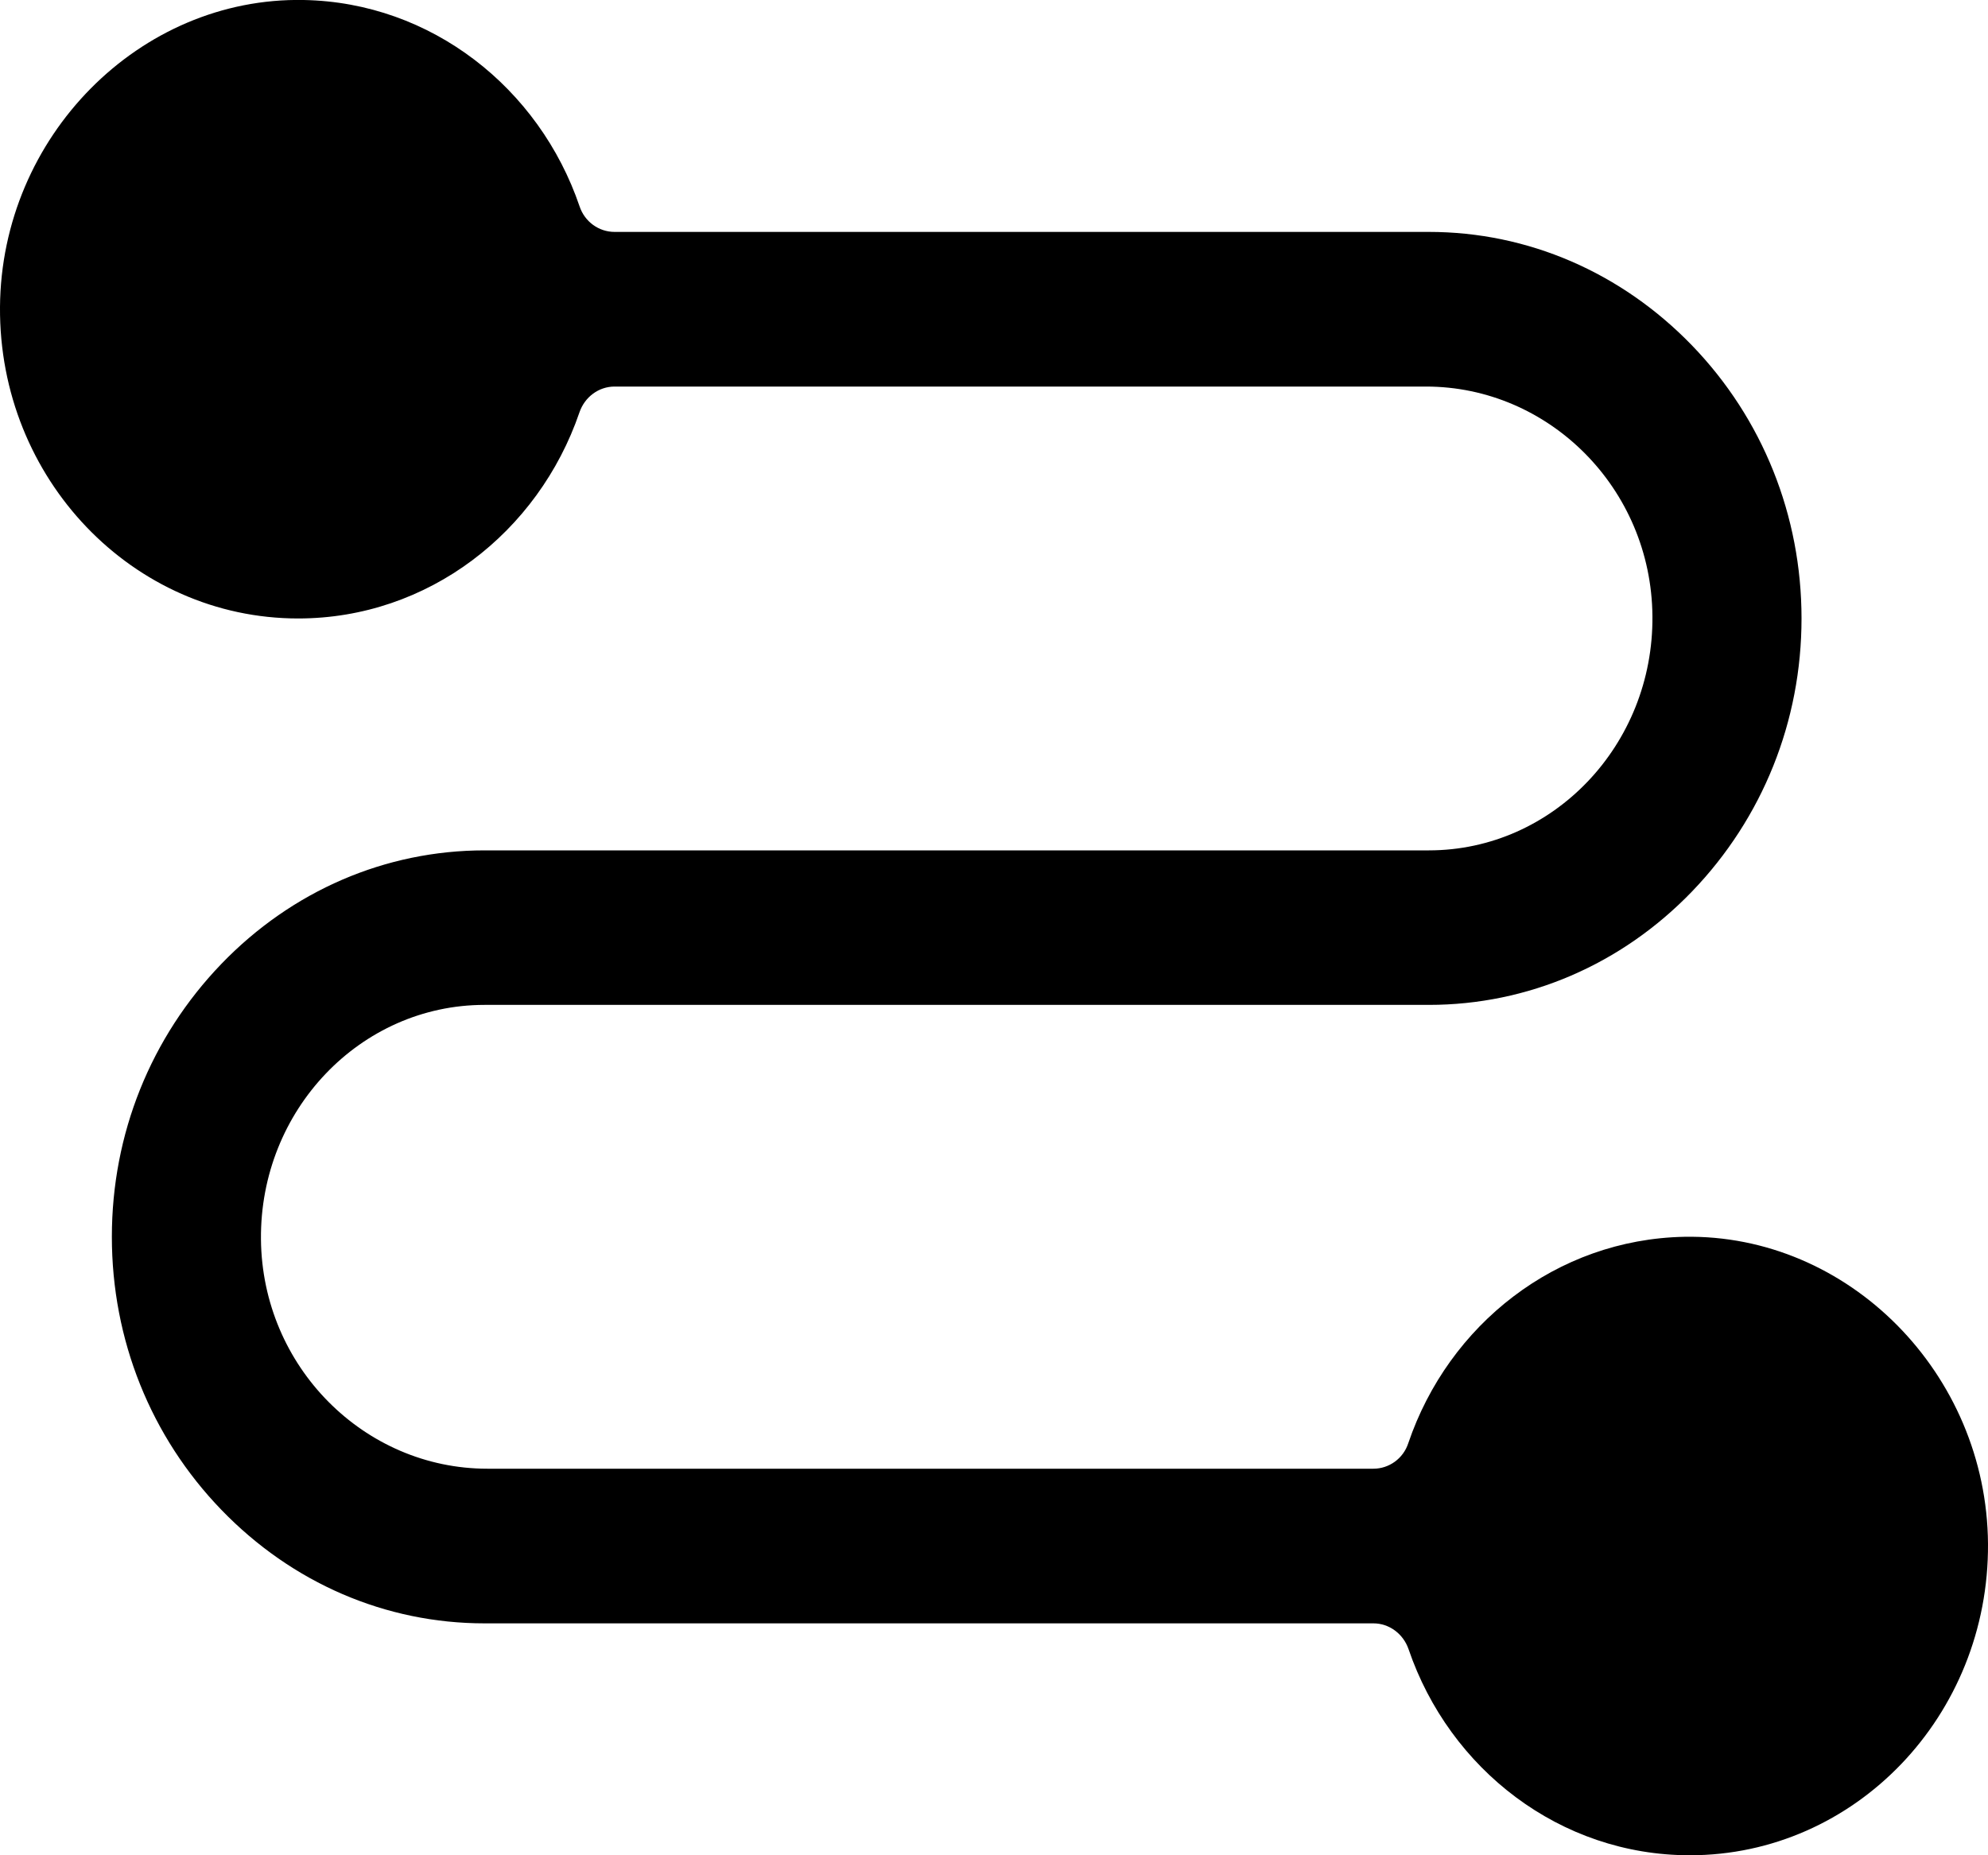 <svg 
 xmlns="http://www.w3.org/2000/svg"
 xmlns:xlink="http://www.w3.org/1999/xlink"
 width="15px" height="14px">
<path fill-rule="evenodd" 
 d="M15.000,11.650 C15.008,12.946 13.998,14.000 12.750,14.000 C11.771,14.000 10.937,13.351 10.628,12.445 C10.588,12.329 10.482,12.250 10.363,12.250 L3.656,12.250 C2.909,12.250 2.204,11.946 1.670,11.393 C1.137,10.841 0.844,10.110 0.844,9.333 C0.844,8.557 1.137,7.828 1.670,7.274 C2.203,6.721 2.909,6.417 3.656,6.417 L10.781,6.417 C11.718,6.417 12.477,5.622 12.468,4.649 C12.460,3.686 11.688,2.917 10.760,2.917 L4.637,2.917 C4.518,2.917 4.412,2.995 4.372,3.112 C4.062,4.018 3.229,4.667 2.250,4.667 C1.002,4.667 -0.009,3.613 0.000,2.317 C0.009,1.032 1.053,-0.024 2.292,0.000 C3.254,0.018 4.069,0.664 4.373,1.557 C4.412,1.674 4.519,1.750 4.637,1.750 L10.781,1.750 C11.528,1.750 12.233,2.055 12.767,2.607 C13.300,3.159 13.593,3.892 13.593,4.667 C13.593,5.442 13.300,6.173 12.767,6.727 C12.235,7.279 11.528,7.583 10.781,7.583 L3.656,7.583 C2.719,7.583 1.960,8.378 1.969,9.352 C1.978,10.314 2.749,11.083 3.677,11.083 L10.363,11.083 C10.480,11.083 10.588,11.007 10.626,10.890 C10.930,9.995 11.744,9.352 12.708,9.333 C13.947,9.310 14.991,10.365 15.000,11.650 Z"/>
</svg>
